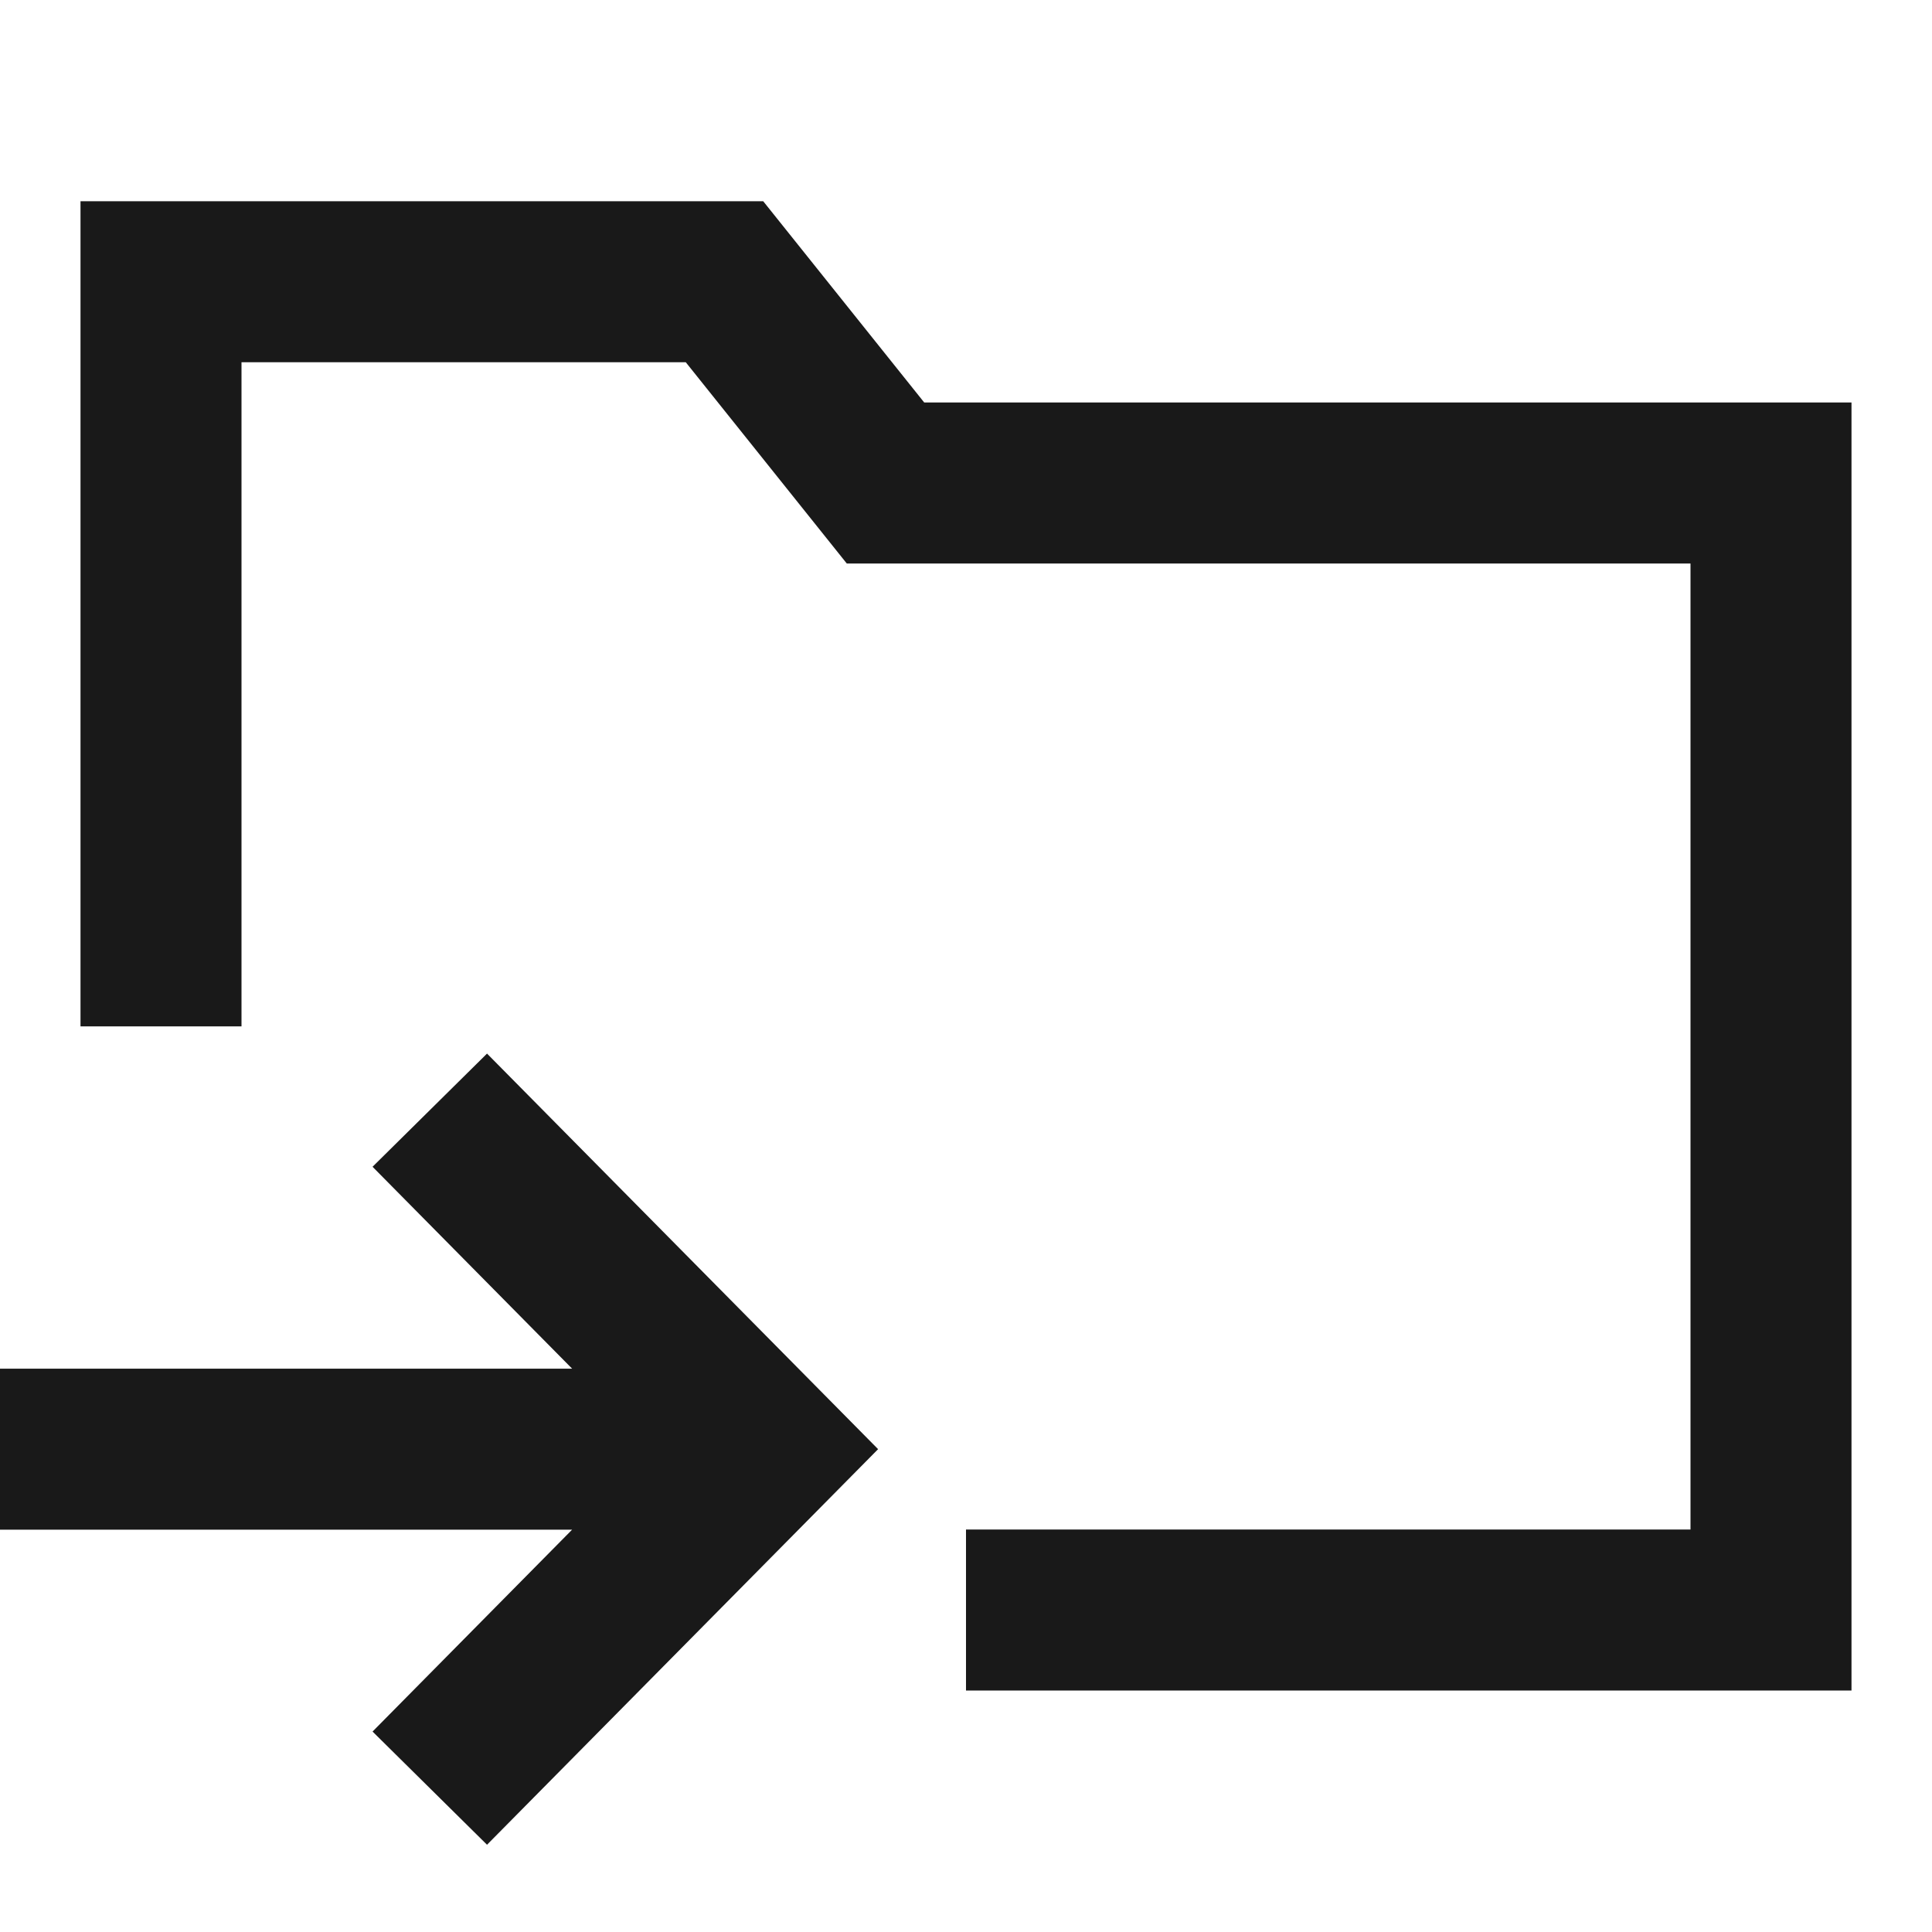 <svg width="24" height="24" viewBox="0 0 24 24" fill="none" xmlns="http://www.w3.org/2000/svg">
<g clip-path="url(#clip0_101675_95944)">
<path d="M1 2.5H9.481L11.481 5H23V21H12V19H21V7H10.519L8.519 4.5H3V12.75H1V2.5ZM6.05 13.088L10.908 18.002L6.05 22.916L4.628 21.51L7.107 19.002L-0.002 19.002L-0.002 17.002L7.107 17.002L4.628 14.494L6.05 13.088Z" fill="black" fill-opacity="0.9" style="fill:black;fill-opacity:0.9;"/>
</g>
<defs>
<clipPath id="clip0_101675_95944">
<rect width="24" height="24" fill="white" style="fill:white;fill-opacity:1;"/>
</clipPath>
</defs>
</svg>
